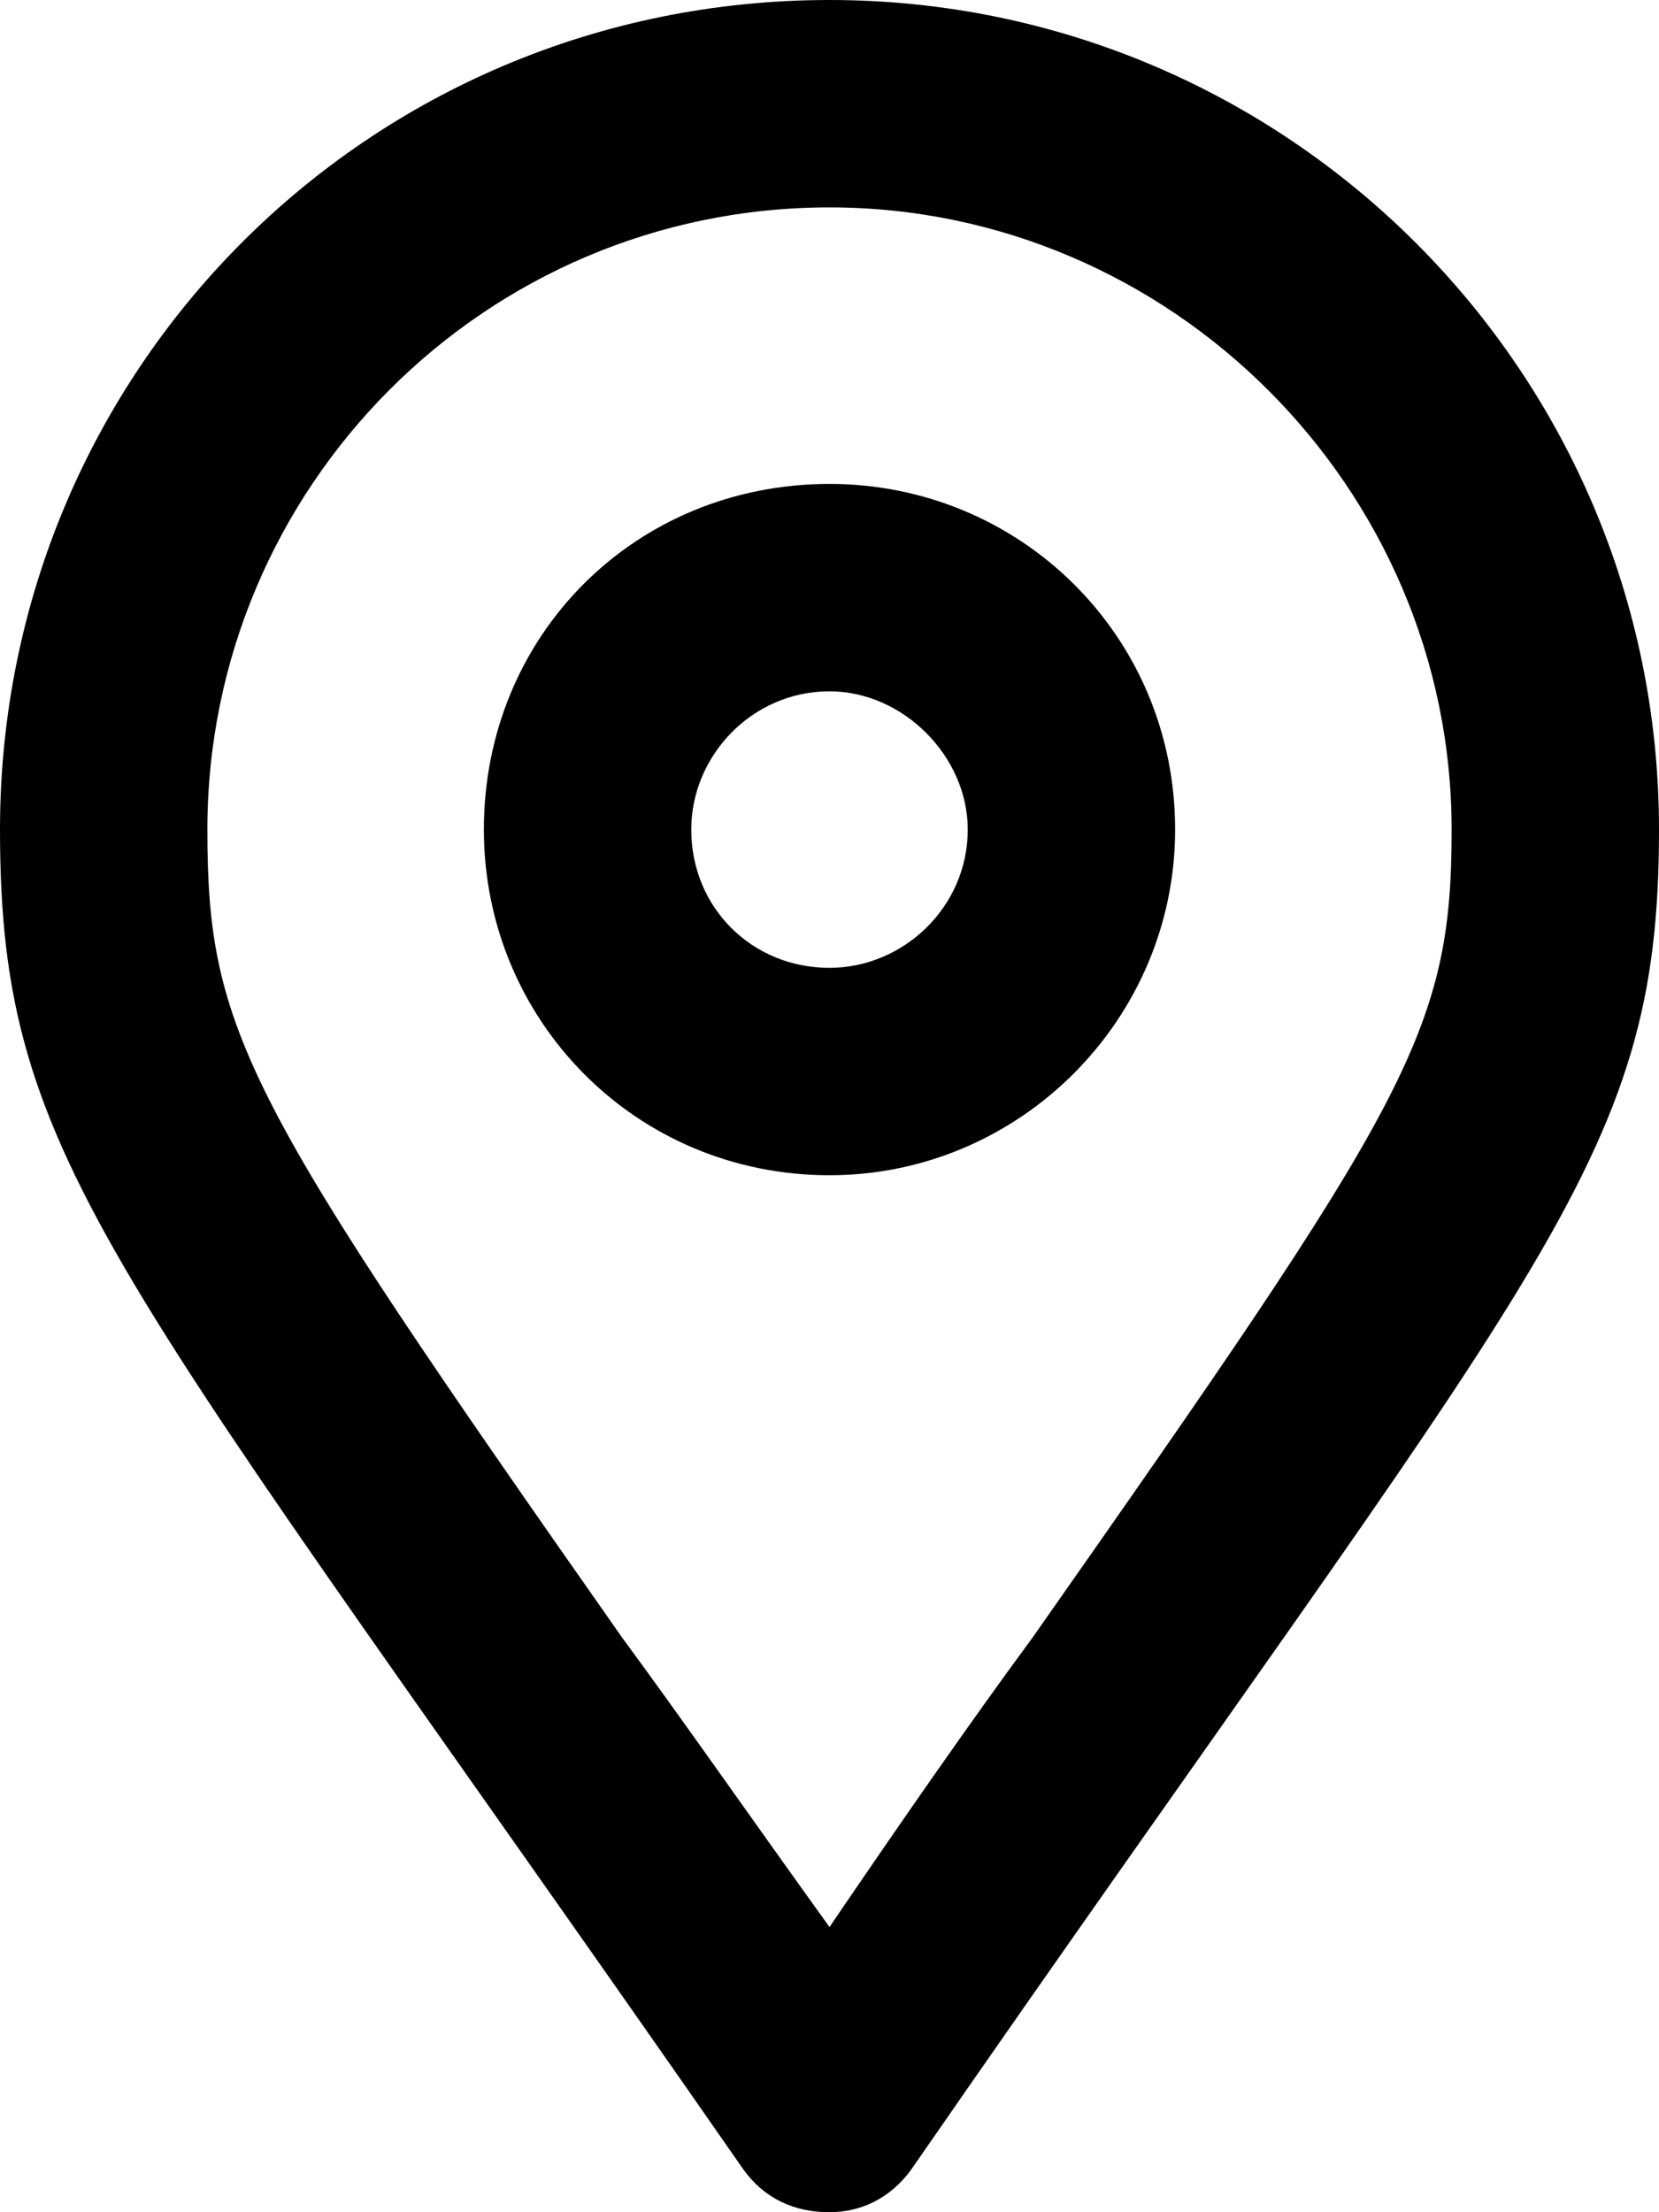 <svg width="18" height="24" viewBox="0 0 18 24" fill="none" xmlns="http://www.w3.org/2000/svg">
<path d="M9 0C3.984 0 0 4.031 0 9C0 12.656 1.219 13.688 8.062 23.531C8.297 23.859 8.625 24 9 24C9.328 24 9.656 23.859 9.891 23.531C16.734 13.641 18 12.656 18 9C18 4.031 13.969 0 9 0ZM9 20.906C8.156 19.734 7.406 18.656 6.75 17.766C2.672 11.953 2.25 11.203 2.25 9C2.25 5.297 5.25 2.25 9 2.25C12.703 2.25 15.75 5.297 15.75 9C15.75 11.203 15.281 11.953 11.203 17.766C10.547 18.656 9.797 19.734 9 20.906ZM9 5.25C6.891 5.25 5.25 6.891 5.25 9C5.25 11.062 6.891 12.75 9 12.75C11.062 12.75 12.75 11.062 12.75 9C12.75 6.891 11.062 5.25 9 5.25ZM9 10.5C8.156 10.5 7.5 9.844 7.5 9C7.5 8.203 8.156 7.5 9 7.5C9.797 7.5 10.5 8.203 10.5 9C10.5 9.844 9.797 10.5 9 10.5Z" fill="black"/>
</svg>
